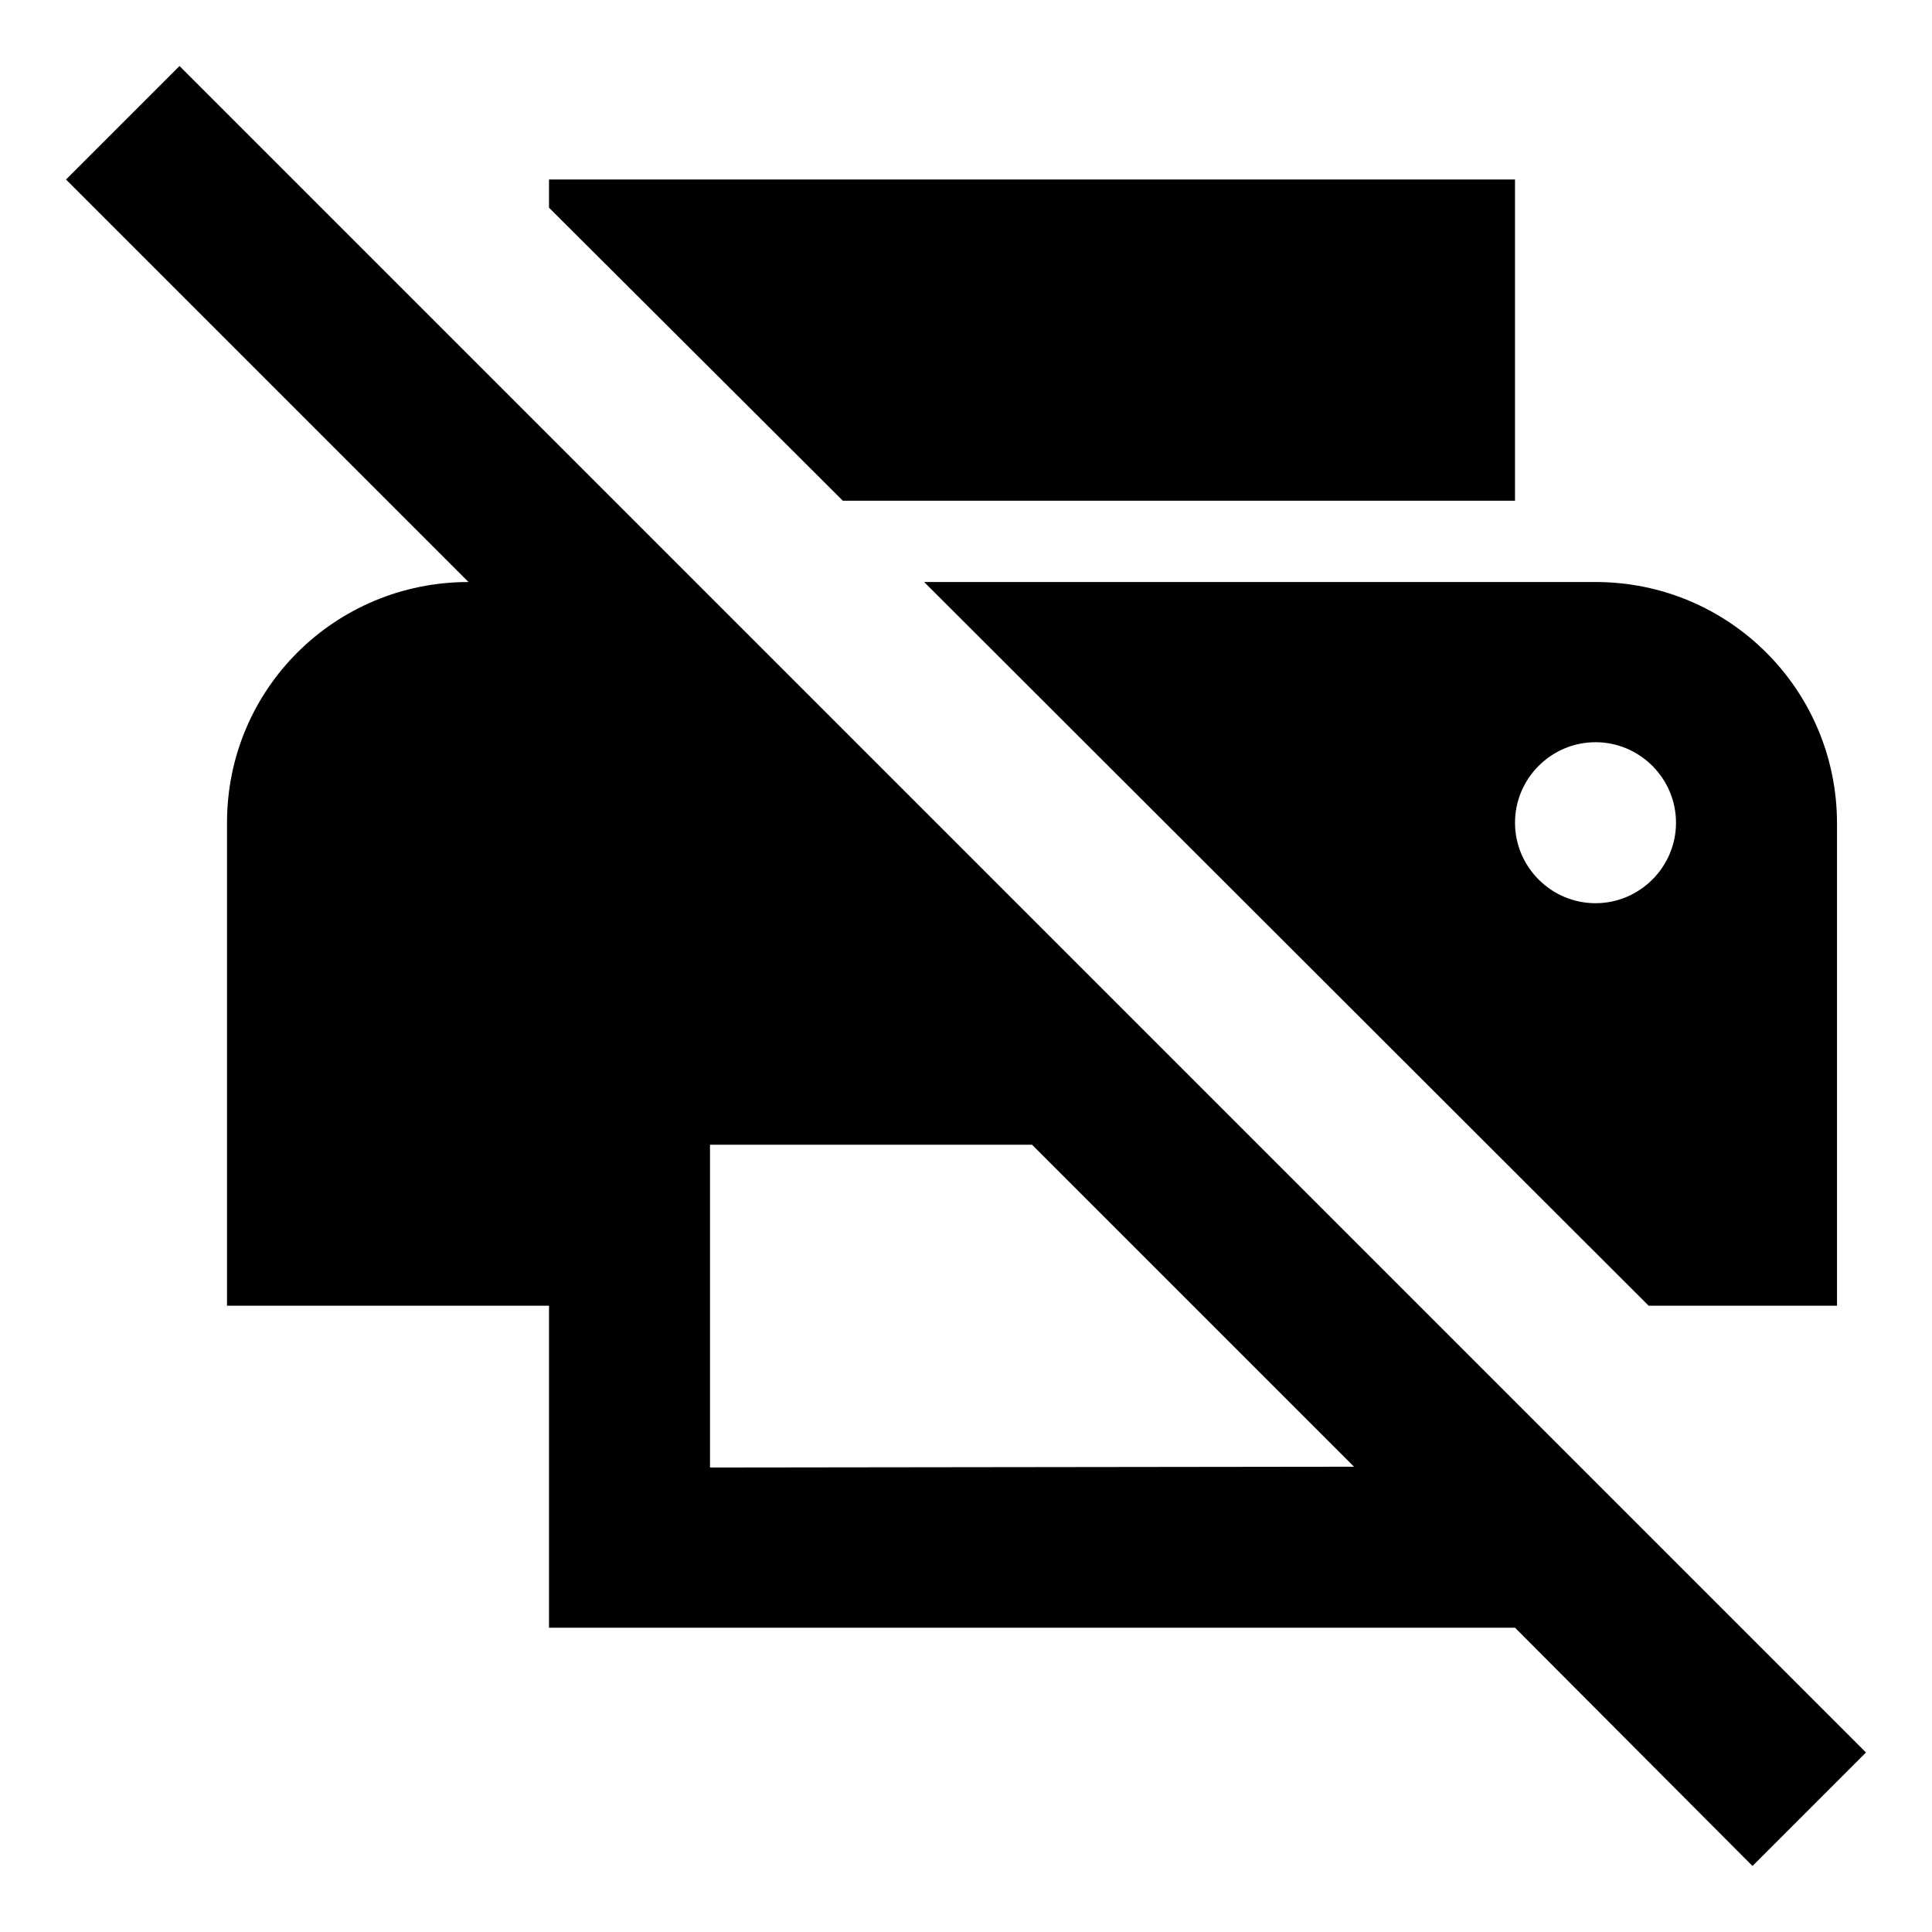 <svg  viewBox="0 0 24 24" fill="none" xmlns="http://www.w3.org/2000/svg">
<path d="M10.47 6.22H18.82V2.23H6.82V2.58L10.47 6.22ZM11.48 7.23L20.48 16.22H22.82V10.23C22.82 8.57 21.48 7.23 19.82 7.23H11.48ZM19.82 9.22C20.37 9.22 20.82 9.67 20.82 10.22C20.82 10.77 20.37 11.22 19.82 11.22C19.27 11.22 18.82 10.77 18.82 10.22C18.82 9.67 19.27 9.22 19.82 9.22ZM2.23 0.82L0.82 2.23L5.82 7.23C4.16 7.23 2.82 8.56 2.82 10.22V16.22H6.82V20.22H18.82L21.77 23.18L23.18 21.77L2.23 0.82ZM8.82 18.23V14.22H12.82L16.82 18.22L8.82 18.23Z" fill="currentColor"/>
</svg>
